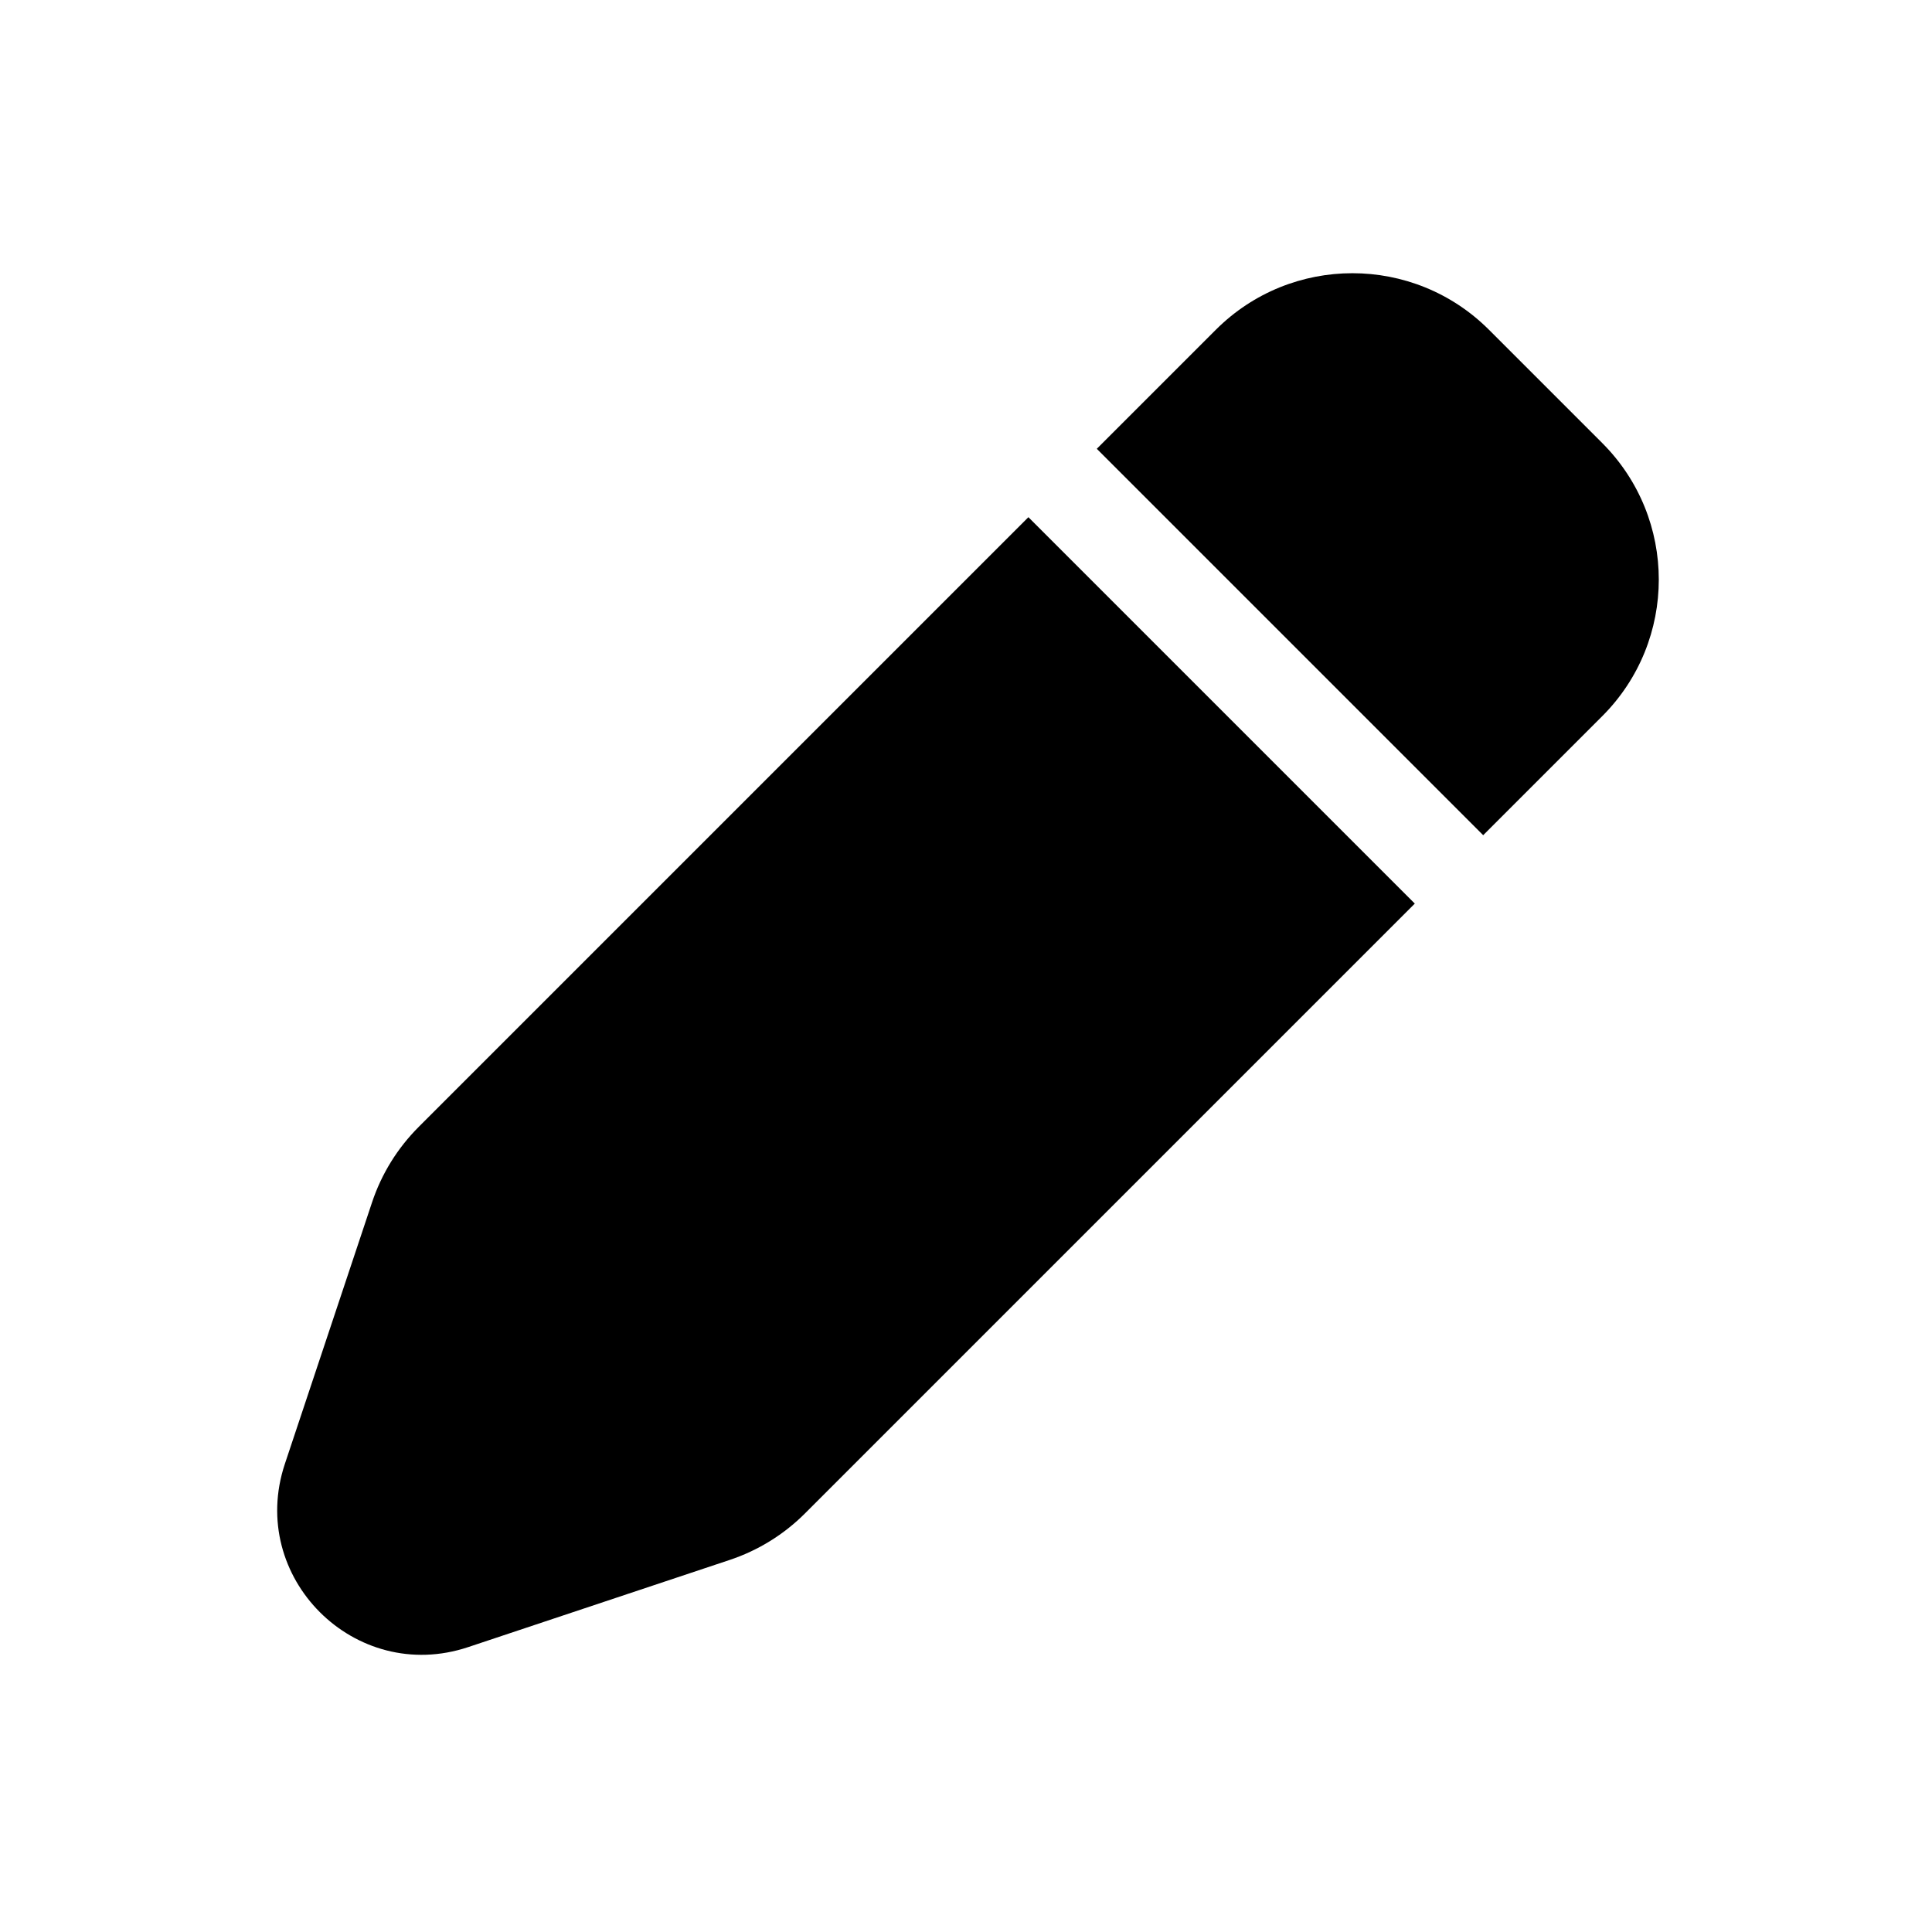 <svg width="20" height="20" viewBox="0 0 20 20" fill="currentColor" xmlns="http://www.w3.org/2000/svg"><path d="M15.414 3.414L16.586 4.586C17.367 5.367 17.367 6.633 16.586 7.414L15.354 8.646L11.354 4.646L12.586 3.414C13.367 2.633 14.633 2.633 15.414 3.414Z"/><path d="M10.646 5.354L4.334 11.666C4.114 11.886 3.949 12.153 3.851 12.448L2.949 15.154C2.558 16.327 3.673 17.442 4.846 17.051L7.552 16.149C7.847 16.051 8.114 15.886 8.334 15.666L14.646 9.354L10.646 5.354Z"/></svg>